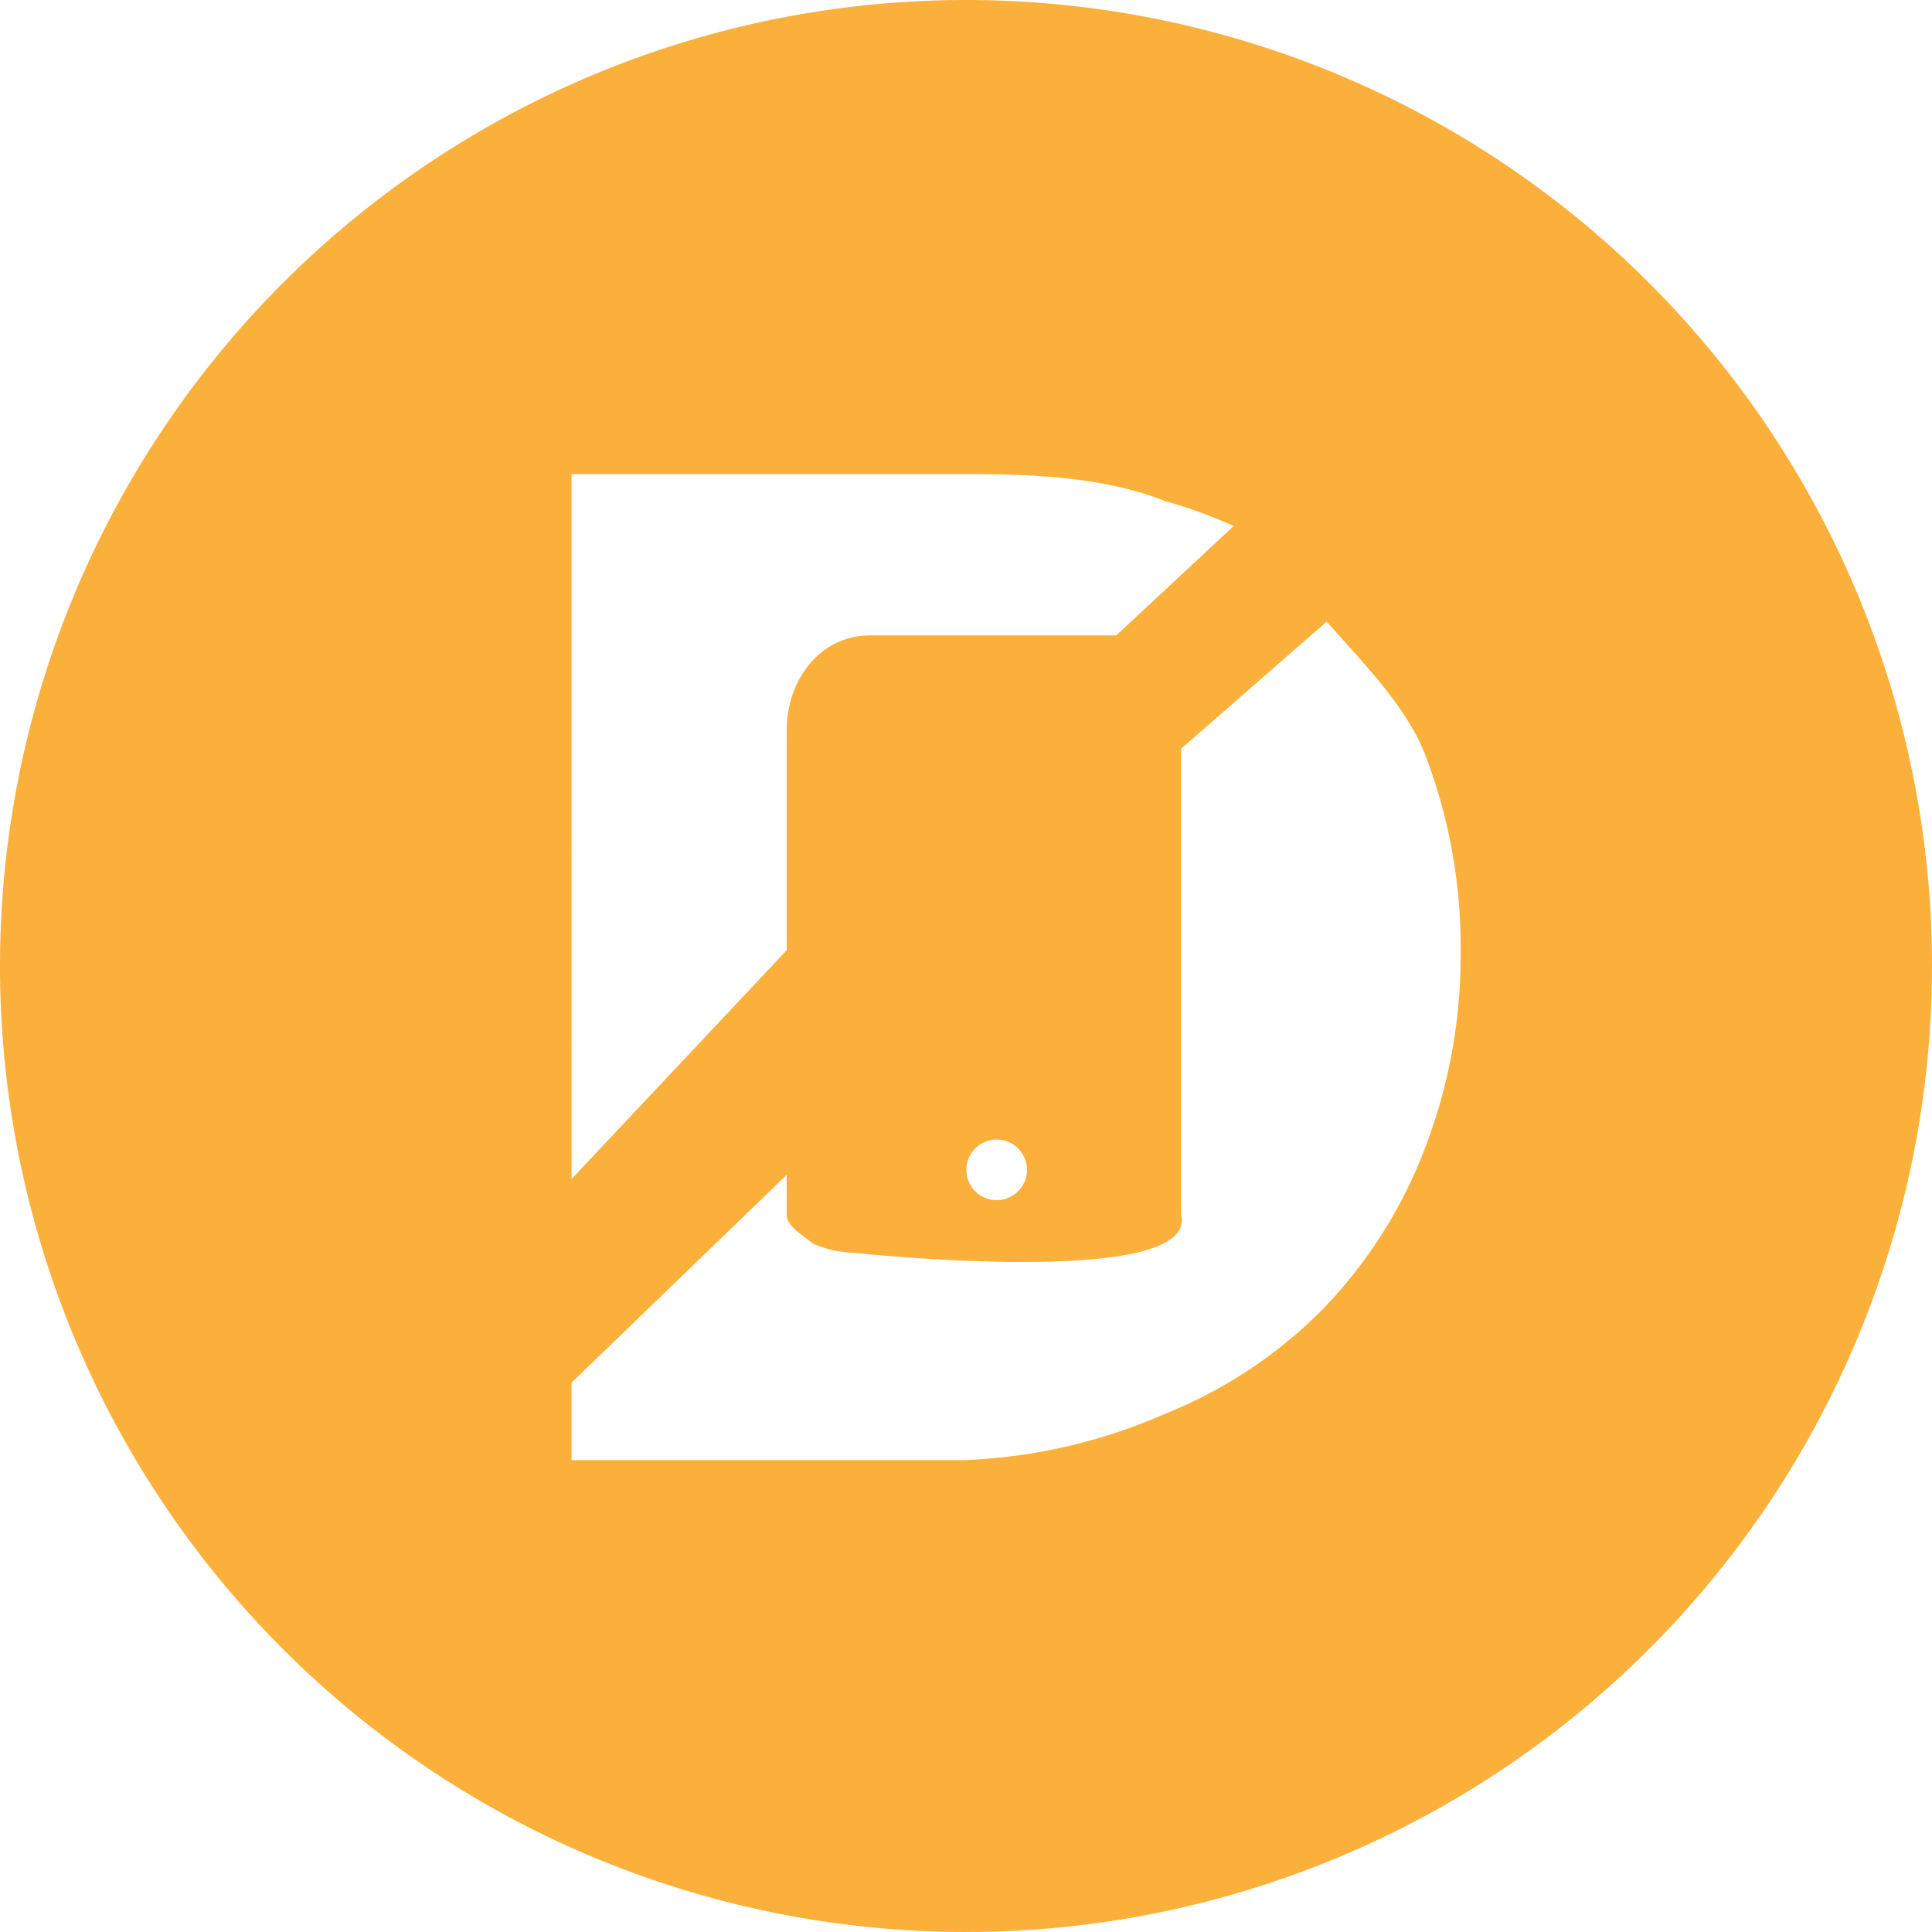 <svg id="logoGraphic" xmlns="http://www.w3.org/2000/svg" viewBox="0 0 107.76 107.76"><title>logoGraphic</title><path id="logo" d="M53.88,0a53.88,53.88,0,1,0,53.88,53.88A53.88,53.88,0,0,0,53.88,0Zm-22,26.44H53.83c4.08,0,7.85.2,11.22,1.53a26.2,26.2,0,0,1,3.76,1.37l-6.55,6.1H48.53c-2.79,0-4.65,2.49-4.65,5.28V53l-12,12.76Zm25.4,38.81a1.69,1.69,0,1,1-1.69-1.69A1.69,1.69,0,0,1,57.28,65.25Zm22.17-1.13A26.38,26.38,0,0,1,73.8,73,25.89,25.89,0,0,1,65,78.85a30.75,30.75,0,0,1-11.21,2.59H31.88V77.12l12-11.59v2.23c0,.67,1,1.19,1.45,1.6a6.29,6.29,0,0,0,2.33.52s19.22,2.06,18.22-2.12v-26L74,34.67c1.85,2.13,4.37,4.6,5.47,7.37a29.94,29.94,0,0,1,2,11A30,30,0,0,1,79.45,64.12Z" fill="#fbb03b"/></svg>